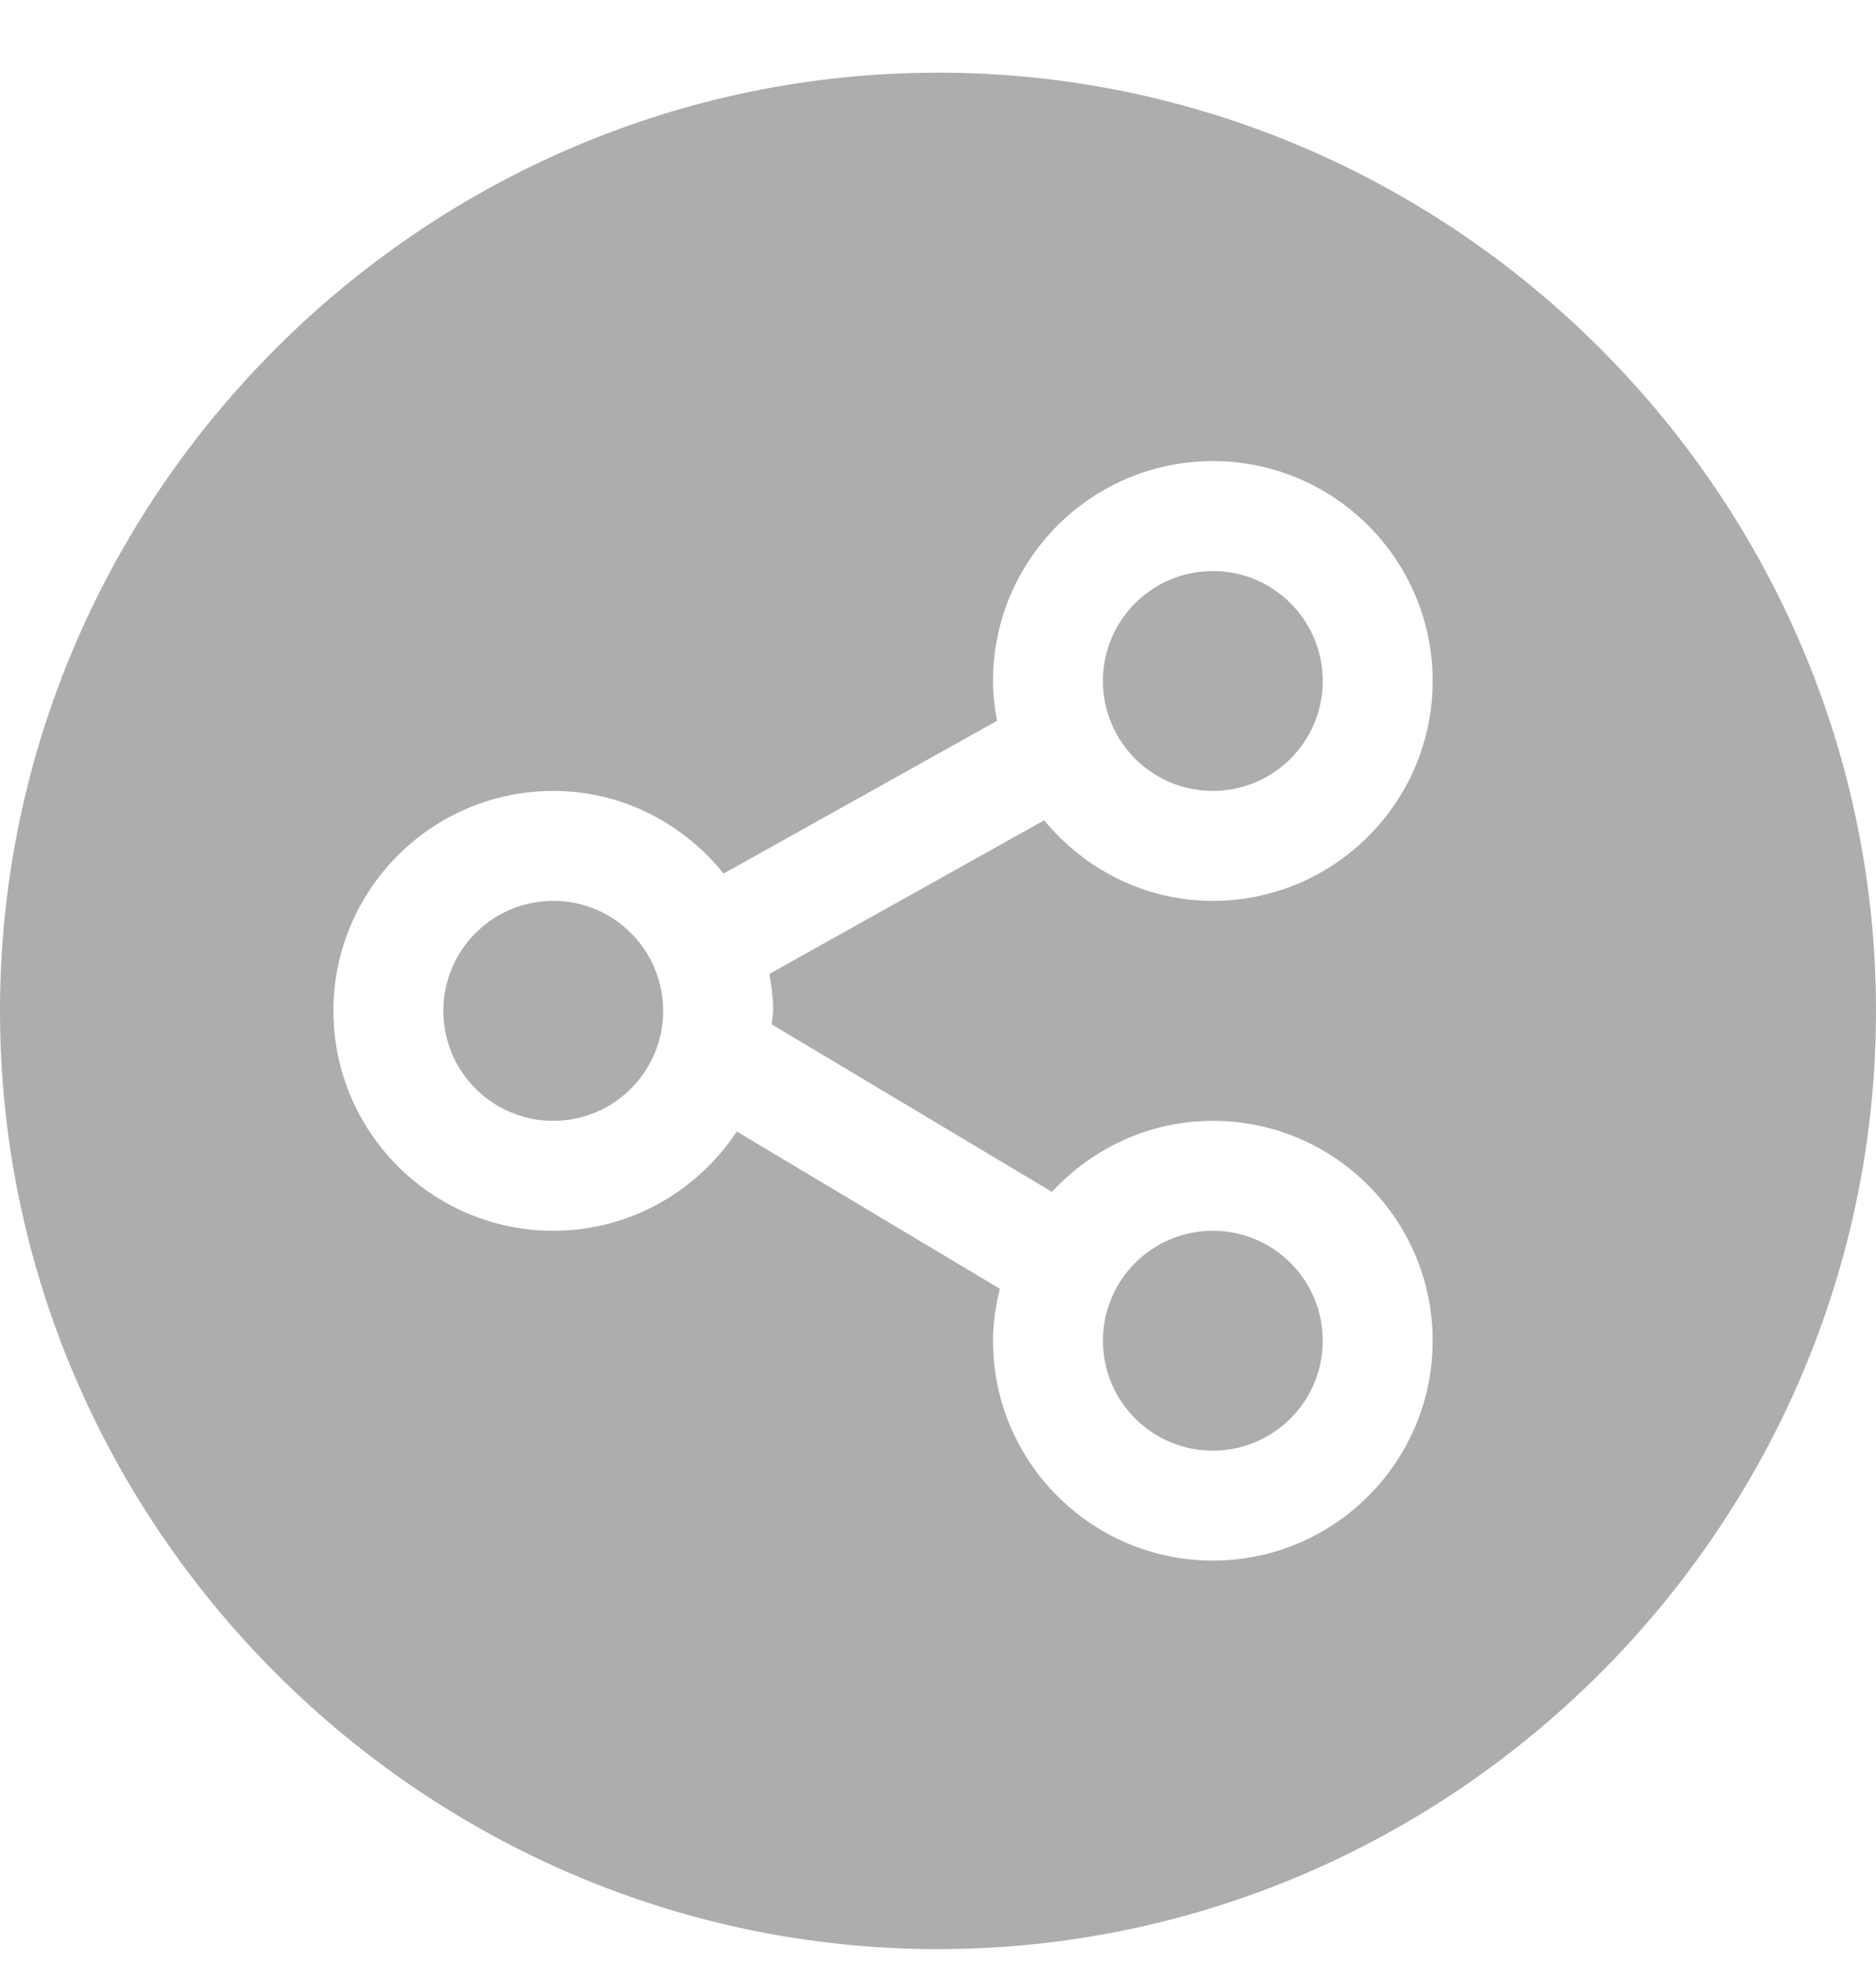 <svg width="22" height="23" viewBox="0 0 22 23" fill="none" xmlns="http://www.w3.org/2000/svg">
<path d="M6.488 13.141C7.2 13.141 7.777 12.563 7.777 11.852C7.777 11.14 7.2 10.562 6.488 10.562C5.776 10.562 5.199 11.14 5.199 11.852C5.199 12.563 5.776 13.141 6.488 13.141Z" fill="#ADADAD"/>
<path d="M14.223 17.008C14.935 17.008 15.512 16.431 15.512 15.719C15.512 15.007 14.935 14.43 14.223 14.43C13.511 14.43 12.934 15.007 12.934 15.719C12.934 16.431 13.511 17.008 14.223 17.008Z" fill="#ADADAD"/>
<path d="M14.223 9.273C14.935 9.273 15.512 8.696 15.512 7.984C15.512 7.272 14.935 6.695 14.223 6.695C13.511 6.695 12.934 7.272 12.934 7.984C12.934 8.696 13.511 9.273 14.223 9.273Z" fill="#ADADAD"/>
<path d="M11 0.852C4.958 0.852 0 5.81 0 11.852C0 17.893 4.958 22.852 11 22.852C17.042 22.852 22 17.893 22 11.852C22 5.81 17.042 0.852 11 0.852ZM9.05 12.01L12.336 13.974C12.808 13.465 13.476 13.141 14.223 13.141C15.645 13.141 16.801 14.297 16.801 15.719C16.801 17.141 15.645 18.297 14.223 18.297C12.801 18.297 11.645 17.141 11.645 15.719C11.645 15.508 11.677 15.306 11.725 15.11L8.64 13.266C8.178 13.966 7.387 14.43 6.488 14.43C5.066 14.43 3.91 13.273 3.91 11.852C3.91 10.43 5.066 9.273 6.488 9.273C7.298 9.273 8.013 9.656 8.486 10.242L11.692 8.451C11.664 8.299 11.645 8.144 11.645 7.984C11.645 6.562 12.801 5.406 14.223 5.406C15.645 5.406 16.801 6.562 16.801 7.984C16.801 9.406 15.645 10.562 14.223 10.562C13.424 10.562 12.718 10.19 12.245 9.618L9.023 11.418C9.096 11.851 9.056 11.916 9.05 12.01Z" fill="#ADADAD"/>
</svg>
